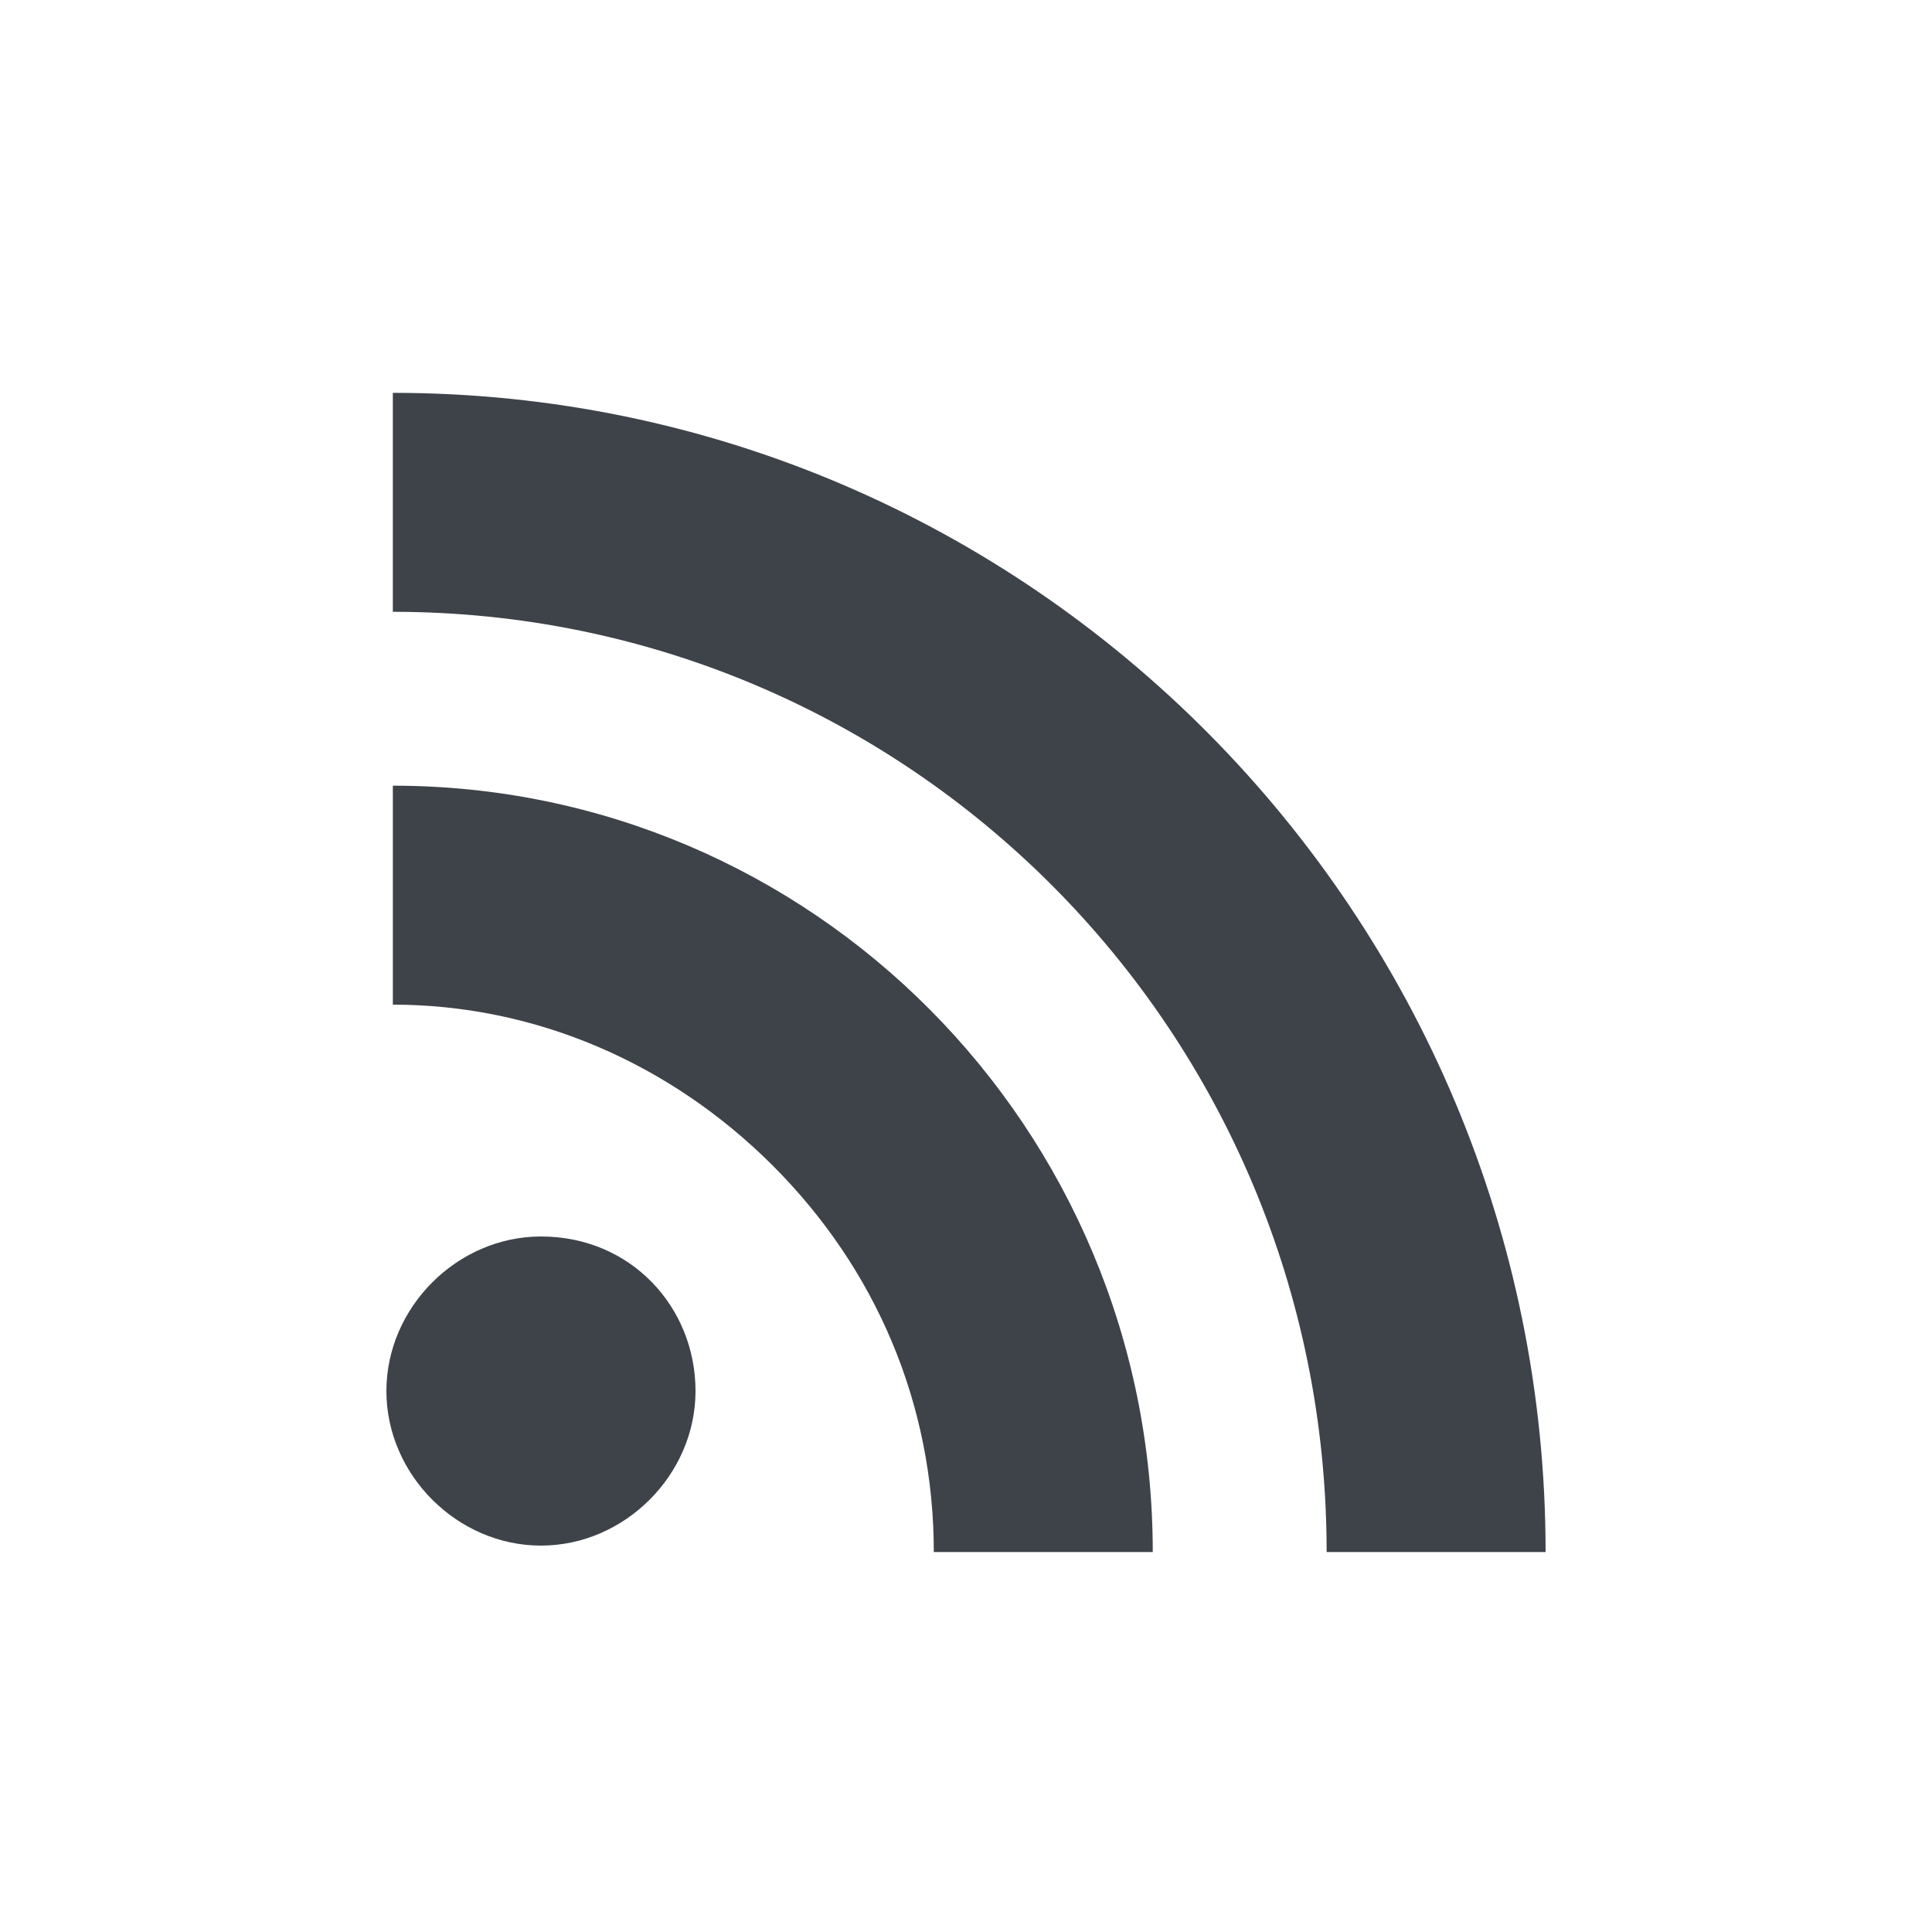 <?xml version="1.0" encoding="utf-8"?>
<!-- Generator: Adobe Illustrator 17.1.0, SVG Export Plug-In . SVG Version: 6.00 Build 0)  -->
<!DOCTYPE svg PUBLIC "-//W3C//DTD SVG 1.1//EN" "http://www.w3.org/Graphics/SVG/1.1/DTD/svg11.dtd">
<svg version="1.1" id="Layer_1" xmlns="http://www.w3.org/2000/svg" xmlns:xlink="http://www.w3.org/1999/xlink" x="0px" y="0px"
	 viewBox="126.7 126.7 30 30" enable-background="new 126.7 126.7 30 30" xml:space="preserve">
<g id="RSS">
	<g id="lines__x003C_Group_x003E_">
		<path id="circle" fill="#3d4349" d="M137.5,148.3c0,1.3-1.1,2.4-2.4,2.4c-1.3,0-2.4-1.1-2.4-2.4c0-1.3,1.1-2.4,2.4-2.4
			C136.5,145.9,137.5,147,137.5,148.3z"/>
		<g>
			<path fill="#3d4349" d="M132.8,142.3c2.2,0,4.3,0.9,5.9,2.5c1.6,1.6,2.5,3.7,2.5,6h3.4c0-6.6-5.3-11.9-11.8-11.9
				C132.8,138.8,132.8,142.3,132.8,142.3z"/>
		</g>
		<g>
			<path fill="#3d4349" d="M132.8,136.2c8,0,14.5,6.5,14.5,14.6h3.4c0-9.9-8-18-17.9-18C132.8,132.7,132.8,136.2,132.8,136.2z"/>
		</g>
	</g>
</g>
</svg>
